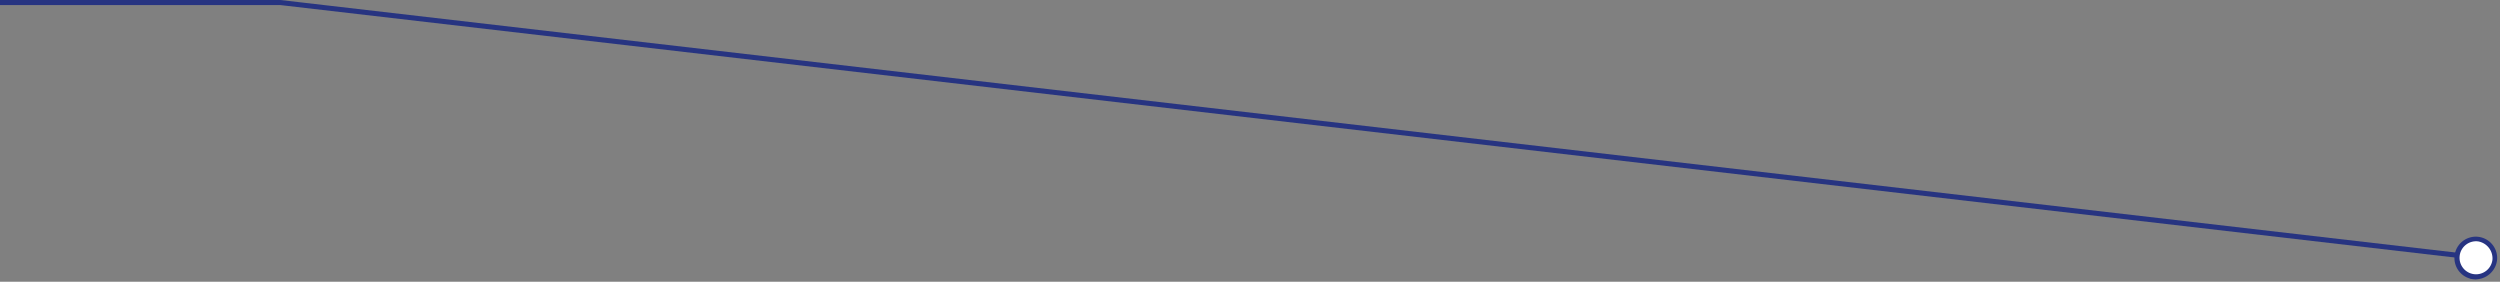 <svg xmlns="http://www.w3.org/2000/svg" viewBox="0 0 495.093 55.796" width="495.093" height="55.796"><rect x="0" y="0" width="495.093" height="55.796" fill="#808080" stroke="none"/><g data-name="Group 25"><path data-name="Path 50" d="M0 .5h55.5l435 50.5" fill="none" stroke="#273481" stroke-miterlimit="10"/><g data-name="Group 24"><g data-name="Group 23" transform="translate(-182 -566)"><circle data-name="Ellipse 1" cx="3.8" cy="3.8" r="3.8" transform="rotate(-17.82 2294.115 -1821.606)" fill="#fff"/><path data-name="Path 51" d="M671.8 621.3a4.23 4.23 0 1 1 4.7-3.7 4.326 4.326 0 0 1-4.7 3.7c-2.3-.3 2.3.2 0 0zm.9-7.5a3.269 3.269 0 1 0 2.9 3.6 3.412 3.412 0 0 0-2.9-3.6c-1.8-.2 1.7.2 0 0z" fill="#273481"/></g></g></g></svg>
